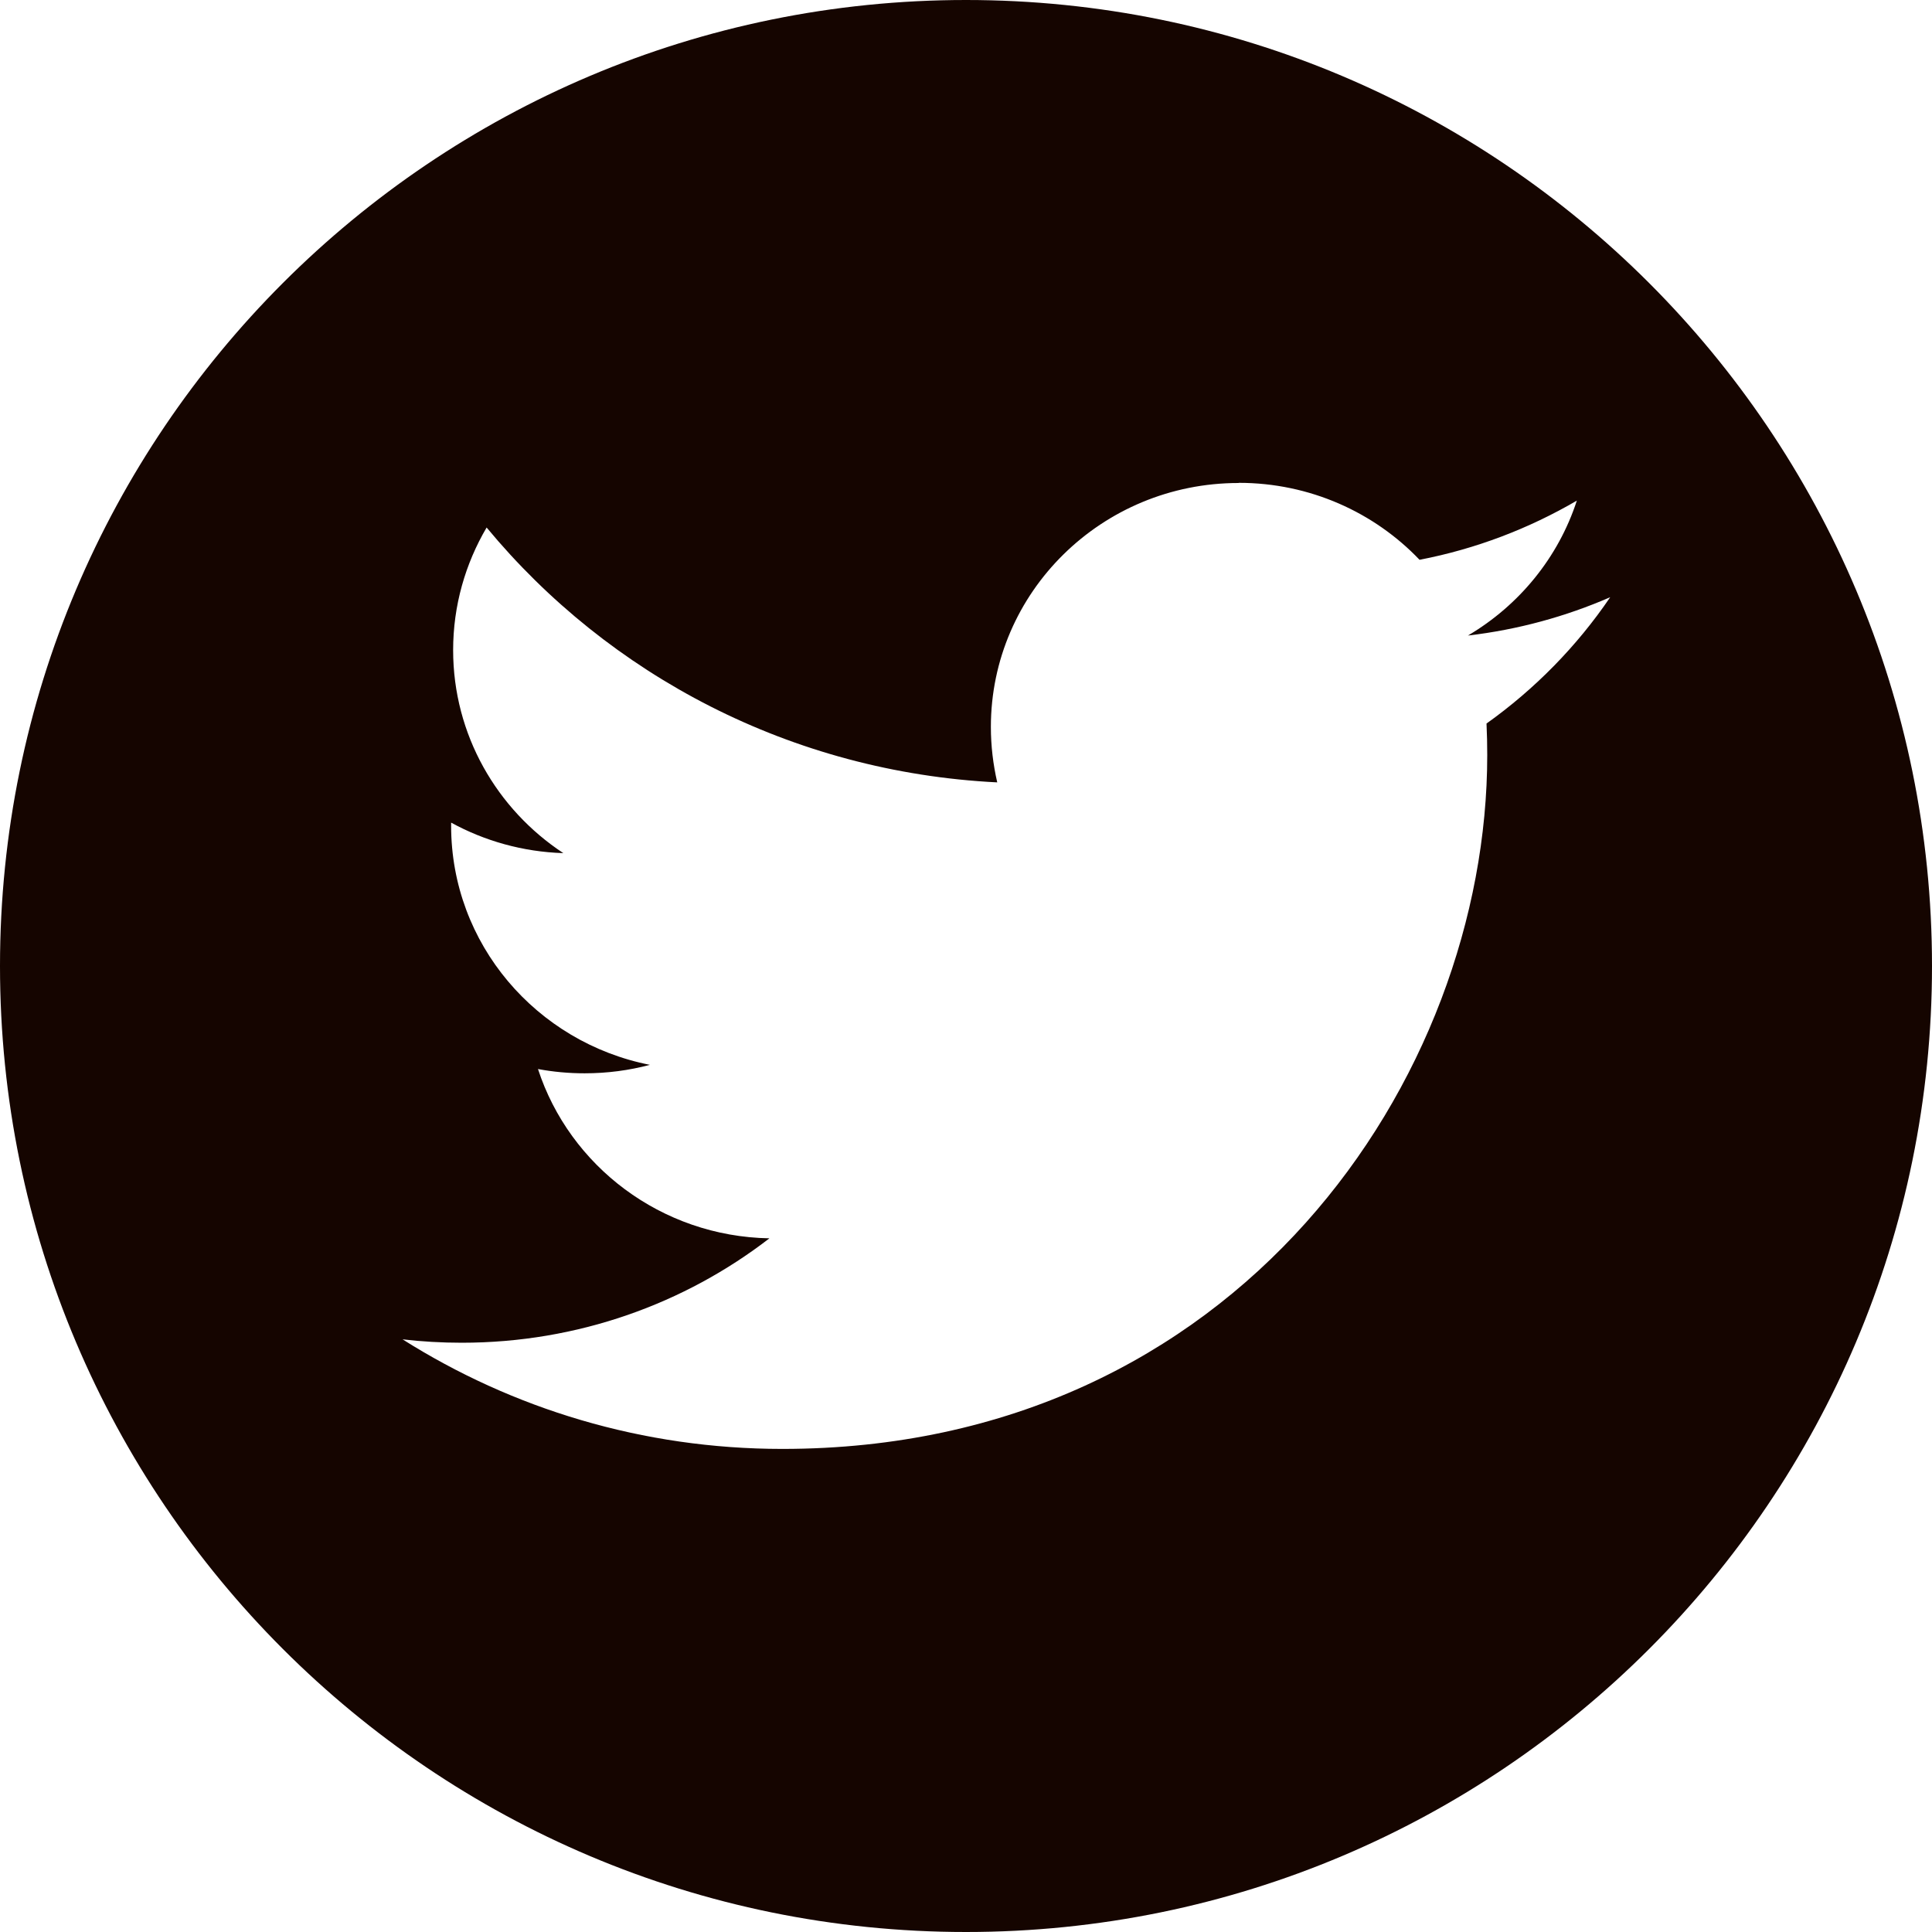 <svg height="24" viewBox="0 0 24 24" width="24" xmlns="http://www.w3.org/2000/svg"><path d="m12 0c6.627 0 12 5.373 12 12s-5.373 12-12 12-12-5.373-12-12 5.373-12 12-12zm3.386 6c-1.699 0-3.077 1.357-3.077 3.03 0 .237.028.467.079.689-2.559-.127-4.825-1.333-6.343-3.166-.264.449-.416.969-.416 1.523 0 1.051.544 1.979 1.369 2.522-.505-.016-.979-.152-1.394-.379v.039c0 1.468 1.06 2.692 2.469 2.97-.259.069-.53.105-.811.105-.198 0-.392-.018-.579-.053.392 1.203 1.528 2.079 2.875 2.103-1.054.813-2.381 1.297-3.822 1.297-.248 0-.493-.014-.735-.042 1.362.86 2.979 1.361 4.717 1.361 5.662 0 8.757-4.616 8.757-8.619 0-.13-.003-.261-.009-.392.601-.428 1.123-.961 1.535-1.567l.001-.002c-.552.24-1.144.403-1.767.476.636-.375 1.123-.969 1.353-1.676-.595.347-1.253.6-1.954.735-.561-.588-1.361-.956-2.246-.956z" fill="#150500" fill-rule="evenodd"/></svg>